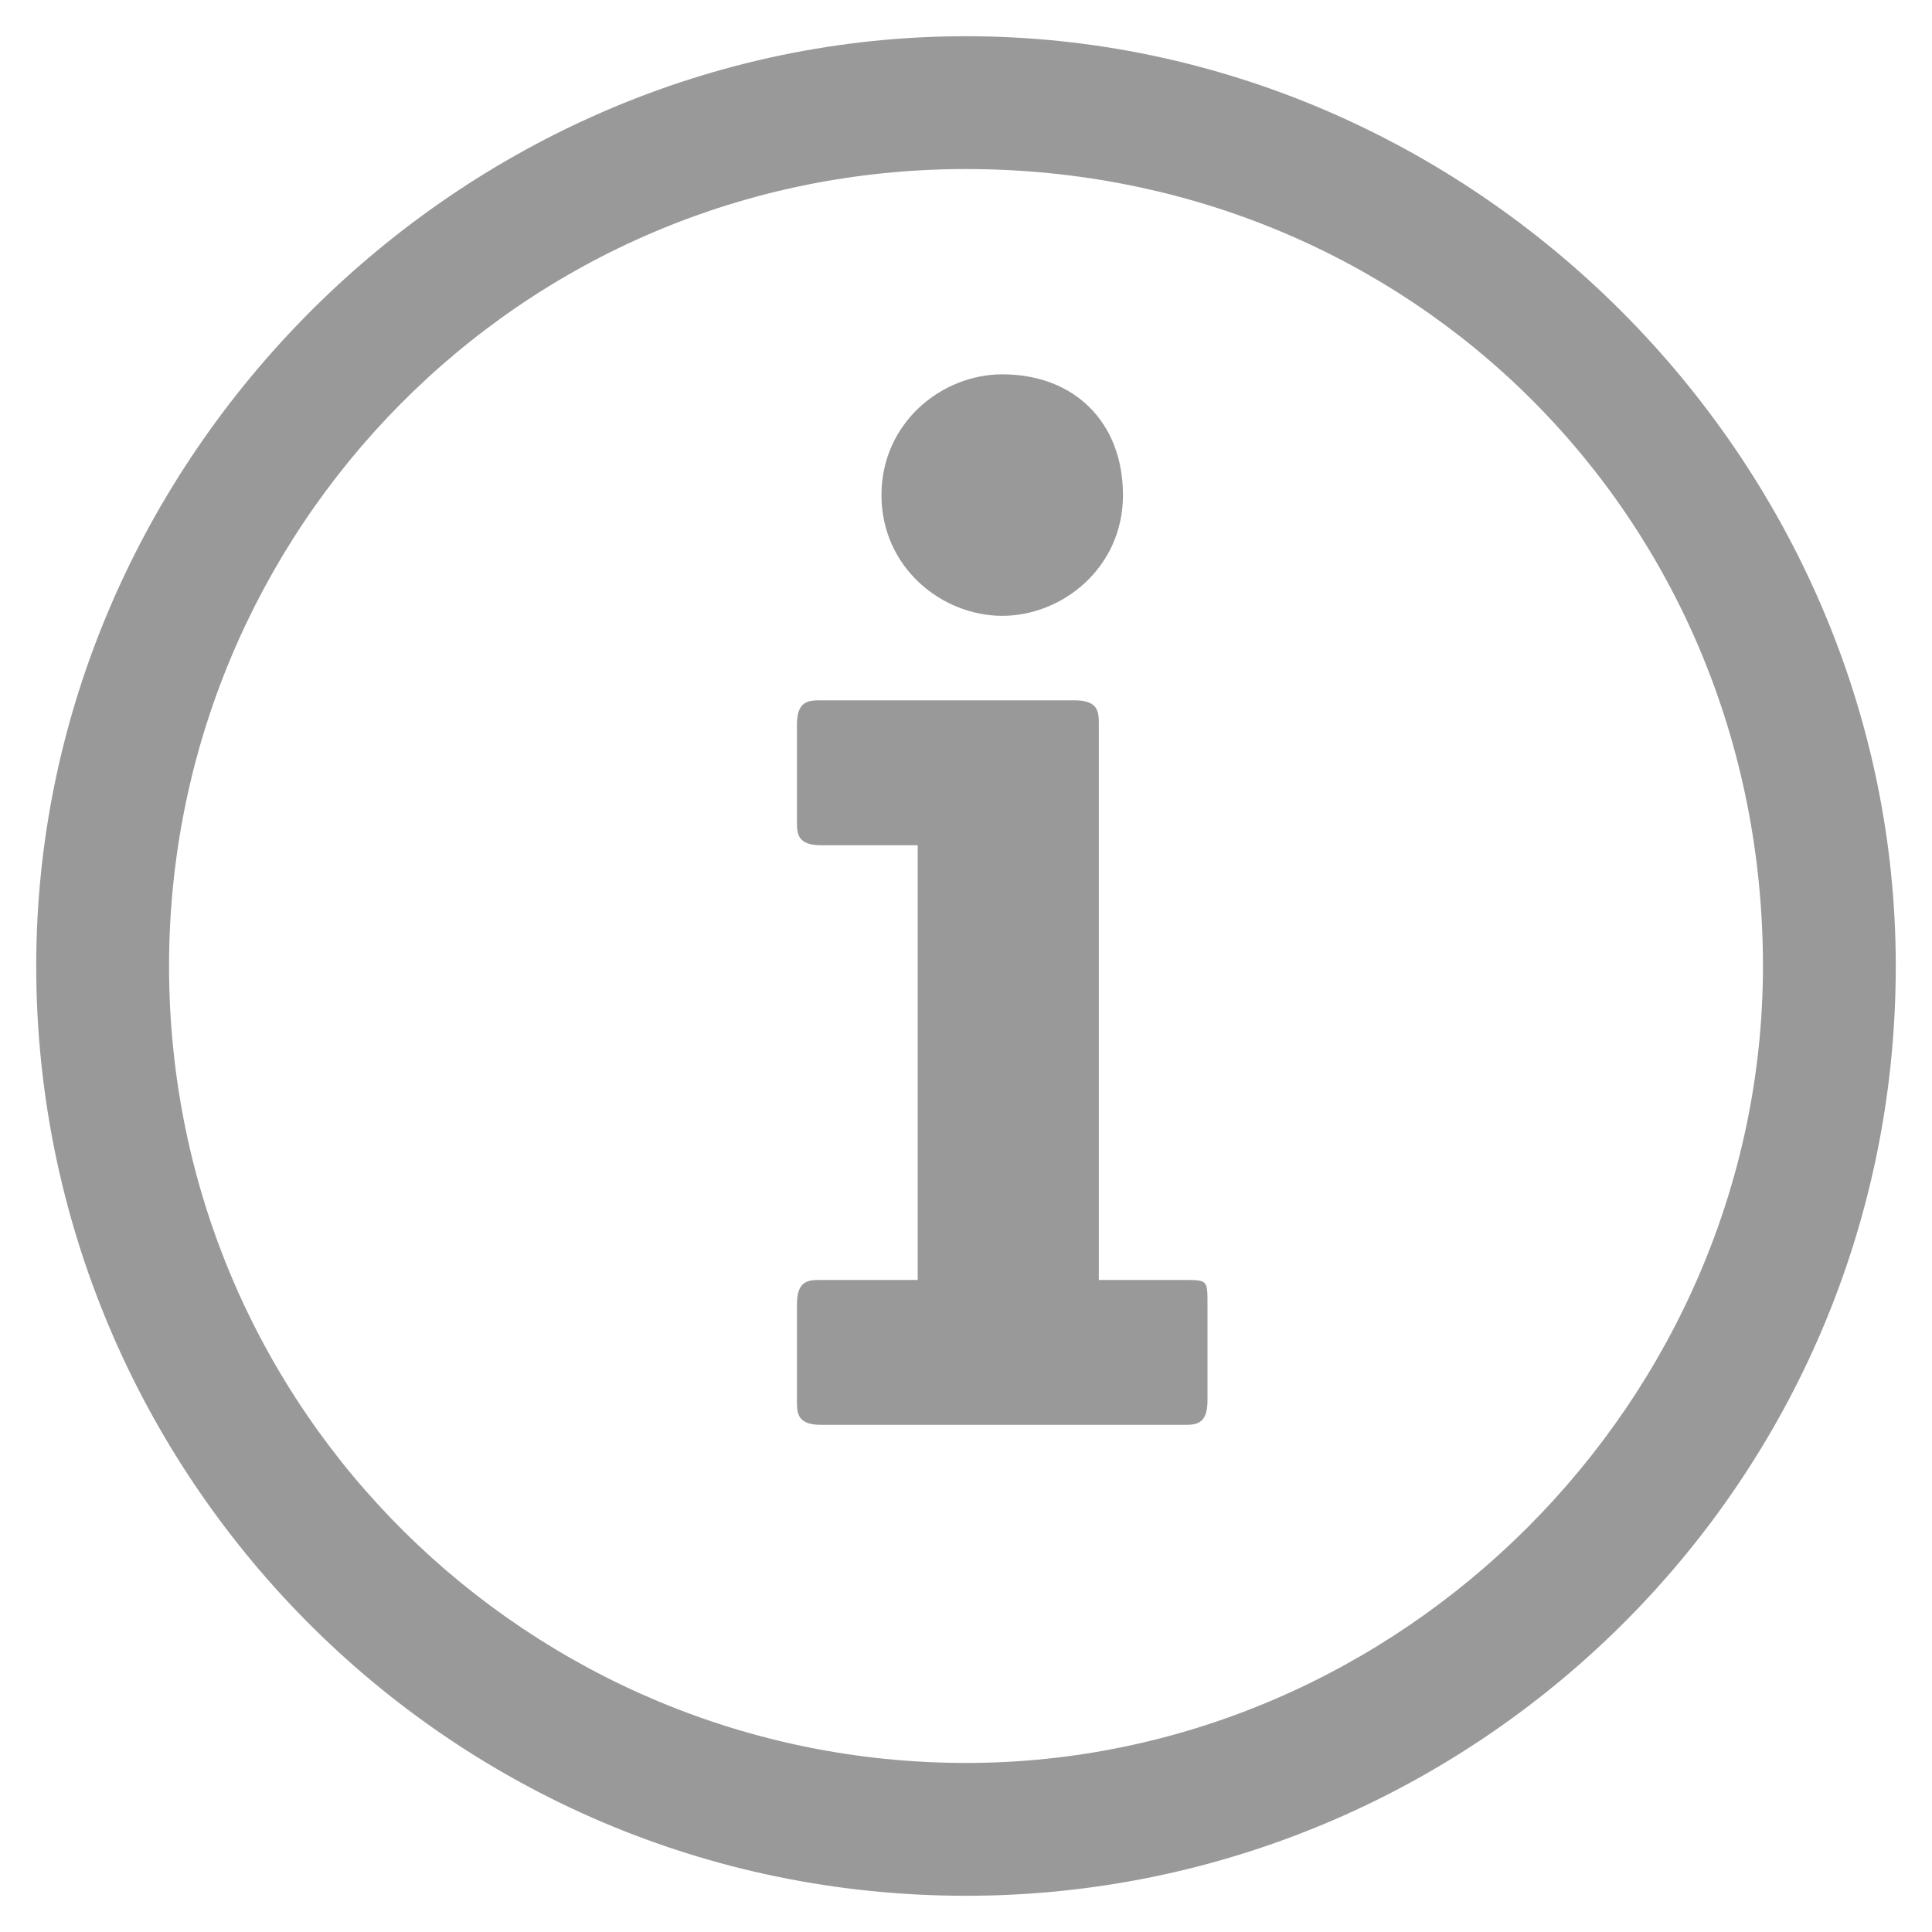 <?xml version="1.0" encoding="utf-8"?>
<!-- Generator: Adobe Illustrator 19.1.0, SVG Export Plug-In . SVG Version: 6.00 Build 0)  -->
<!DOCTYPE svg PUBLIC "-//W3C//DTD SVG 1.0//EN" "http://www.w3.org/TR/2001/REC-SVG-20010904/DTD/svg10.dtd">
<svg version="1.0" id="Layer_1" xmlns="http://www.w3.org/2000/svg" xmlns:xlink="http://www.w3.org/1999/xlink" x="0px" y="0px"
	 width="16px" height="16px" viewBox="0 0 16 16" style="enable-background:new 0 0 16 16;" xml:space="preserve">
<style type="text/css">
	.st0{fill:#999999;}
</style>
<g>
	<path class="st0" d="M8.3,5.1c0.5,0,1-0.4,1-1s-0.4-1-1-1c-0.5,0-1,0.4-1,1S7.8,5.1,8.3,5.1z"/>
	<path class="st0" d="M9.8,10.6H9.1V6c0-0.1,0-0.2-0.2-0.2H6.8c-0.1,0-0.2,0-0.2,0.2v0.8c0,0.1,0,0.2,0.2,0.2h0.8v3.6H6.8
		c-0.1,0-0.2,0-0.2,0.2v0.8c0,0.1,0,0.2,0.2,0.2h3c0.1,0,0.2,0,0.2-0.2v-0.8C10,10.6,10,10.6,9.8,10.6z"/>
	<path class="st0" d="M8,0.3C3.8,0.3,0.3,3.8,0.3,8c0,4.2,3.4,7.7,7.7,7.7c4.2,0,7.7-3.4,7.7-7.7C15.7,3.8,12.2,0.3,8,0.3z M8,14.6
		c-3.6,0-6.6-2.9-6.6-6.6c0-3.6,2.9-6.6,6.6-6.6s6.6,2.9,6.6,6.6C14.6,11.6,11.6,14.6,8,14.6z"/>
</g>
</svg>
